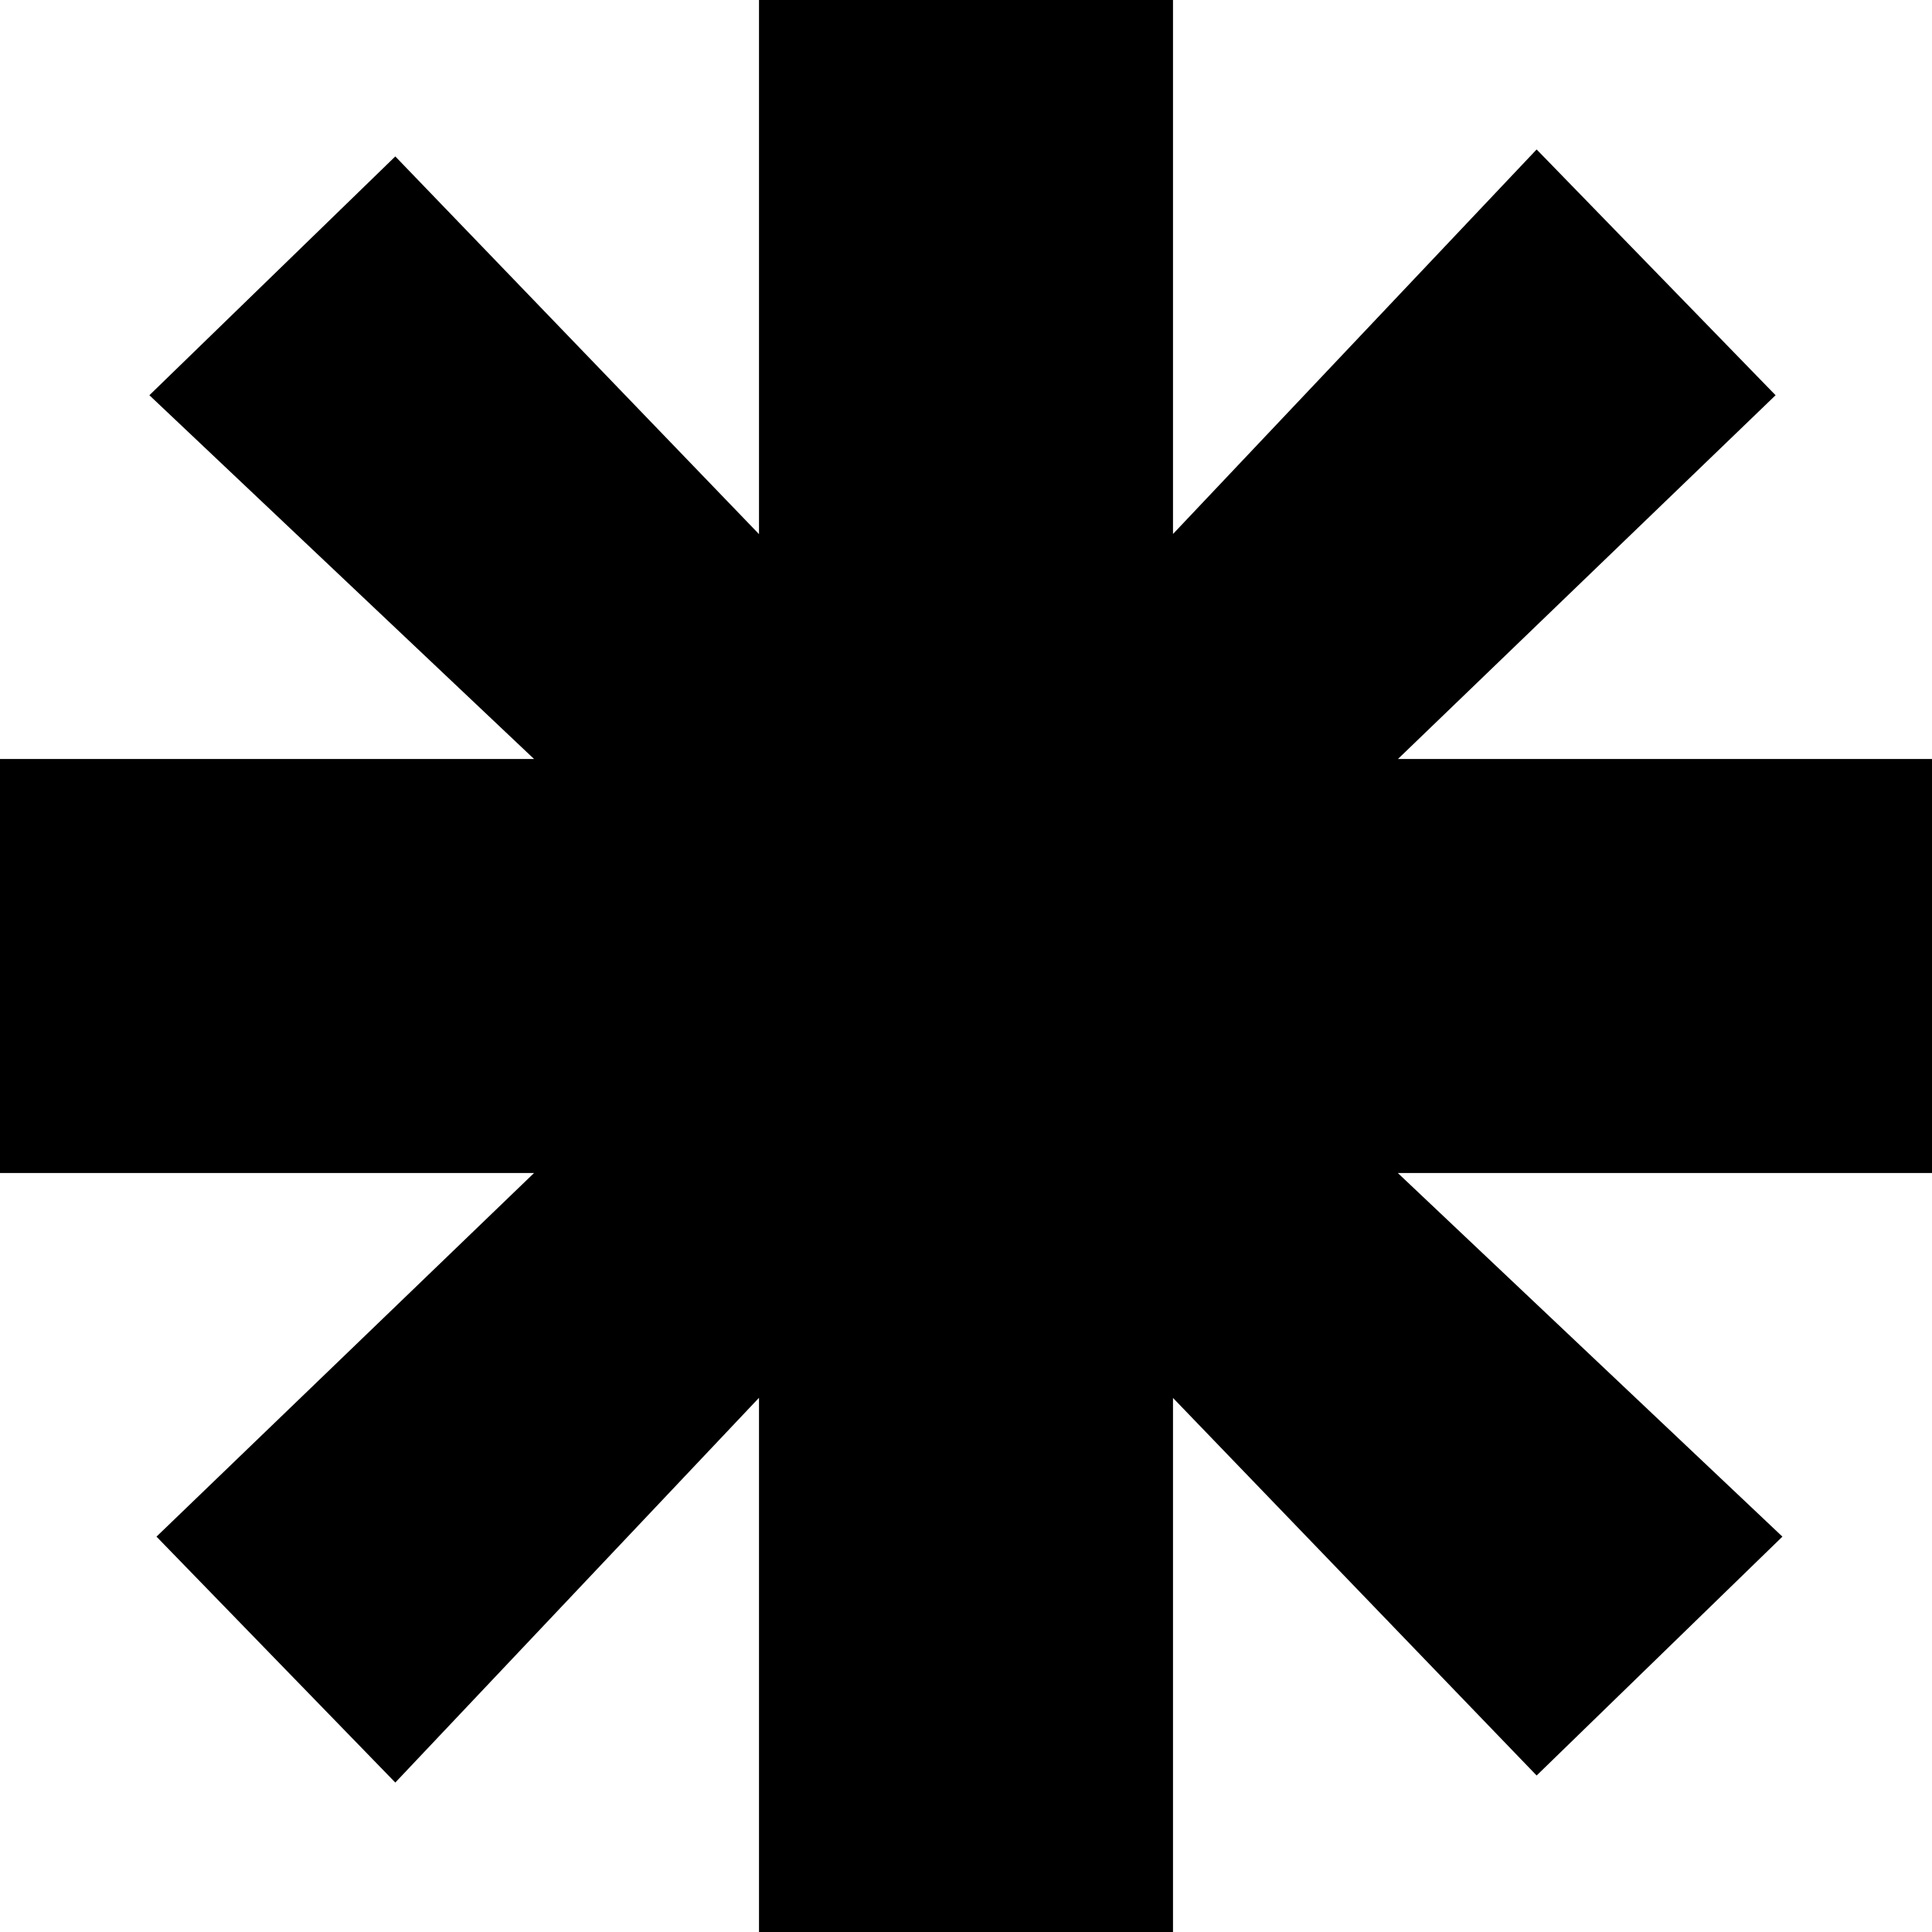 <?xml version="1.0" encoding="utf-8"?>
<svg version="1.1" id="Layer_1" xmlns="http://www.w3.org/2000/svg" xmlns:xlink="http://www.w3.org/1999/xlink" x="0px" y="0px"
	 viewBox="0 0 28 28" enable-background="new 0 0 28 28" xml:space="preserve">
<polygon points="11,0 11,7.741 5.729,2.267 2.165,5.728 7.74,11 0,11 0,17 7.74,17 2.268,22.27 5.729,25.834 11,20.258 11,28 17,28 
	17,20.26 22.27,25.732 25.832,22.27 20.258,17 28,17 28,11 20.26,11 25.733,5.728 22.27,2.166 17,7.739 17,0 "/>
</svg>
